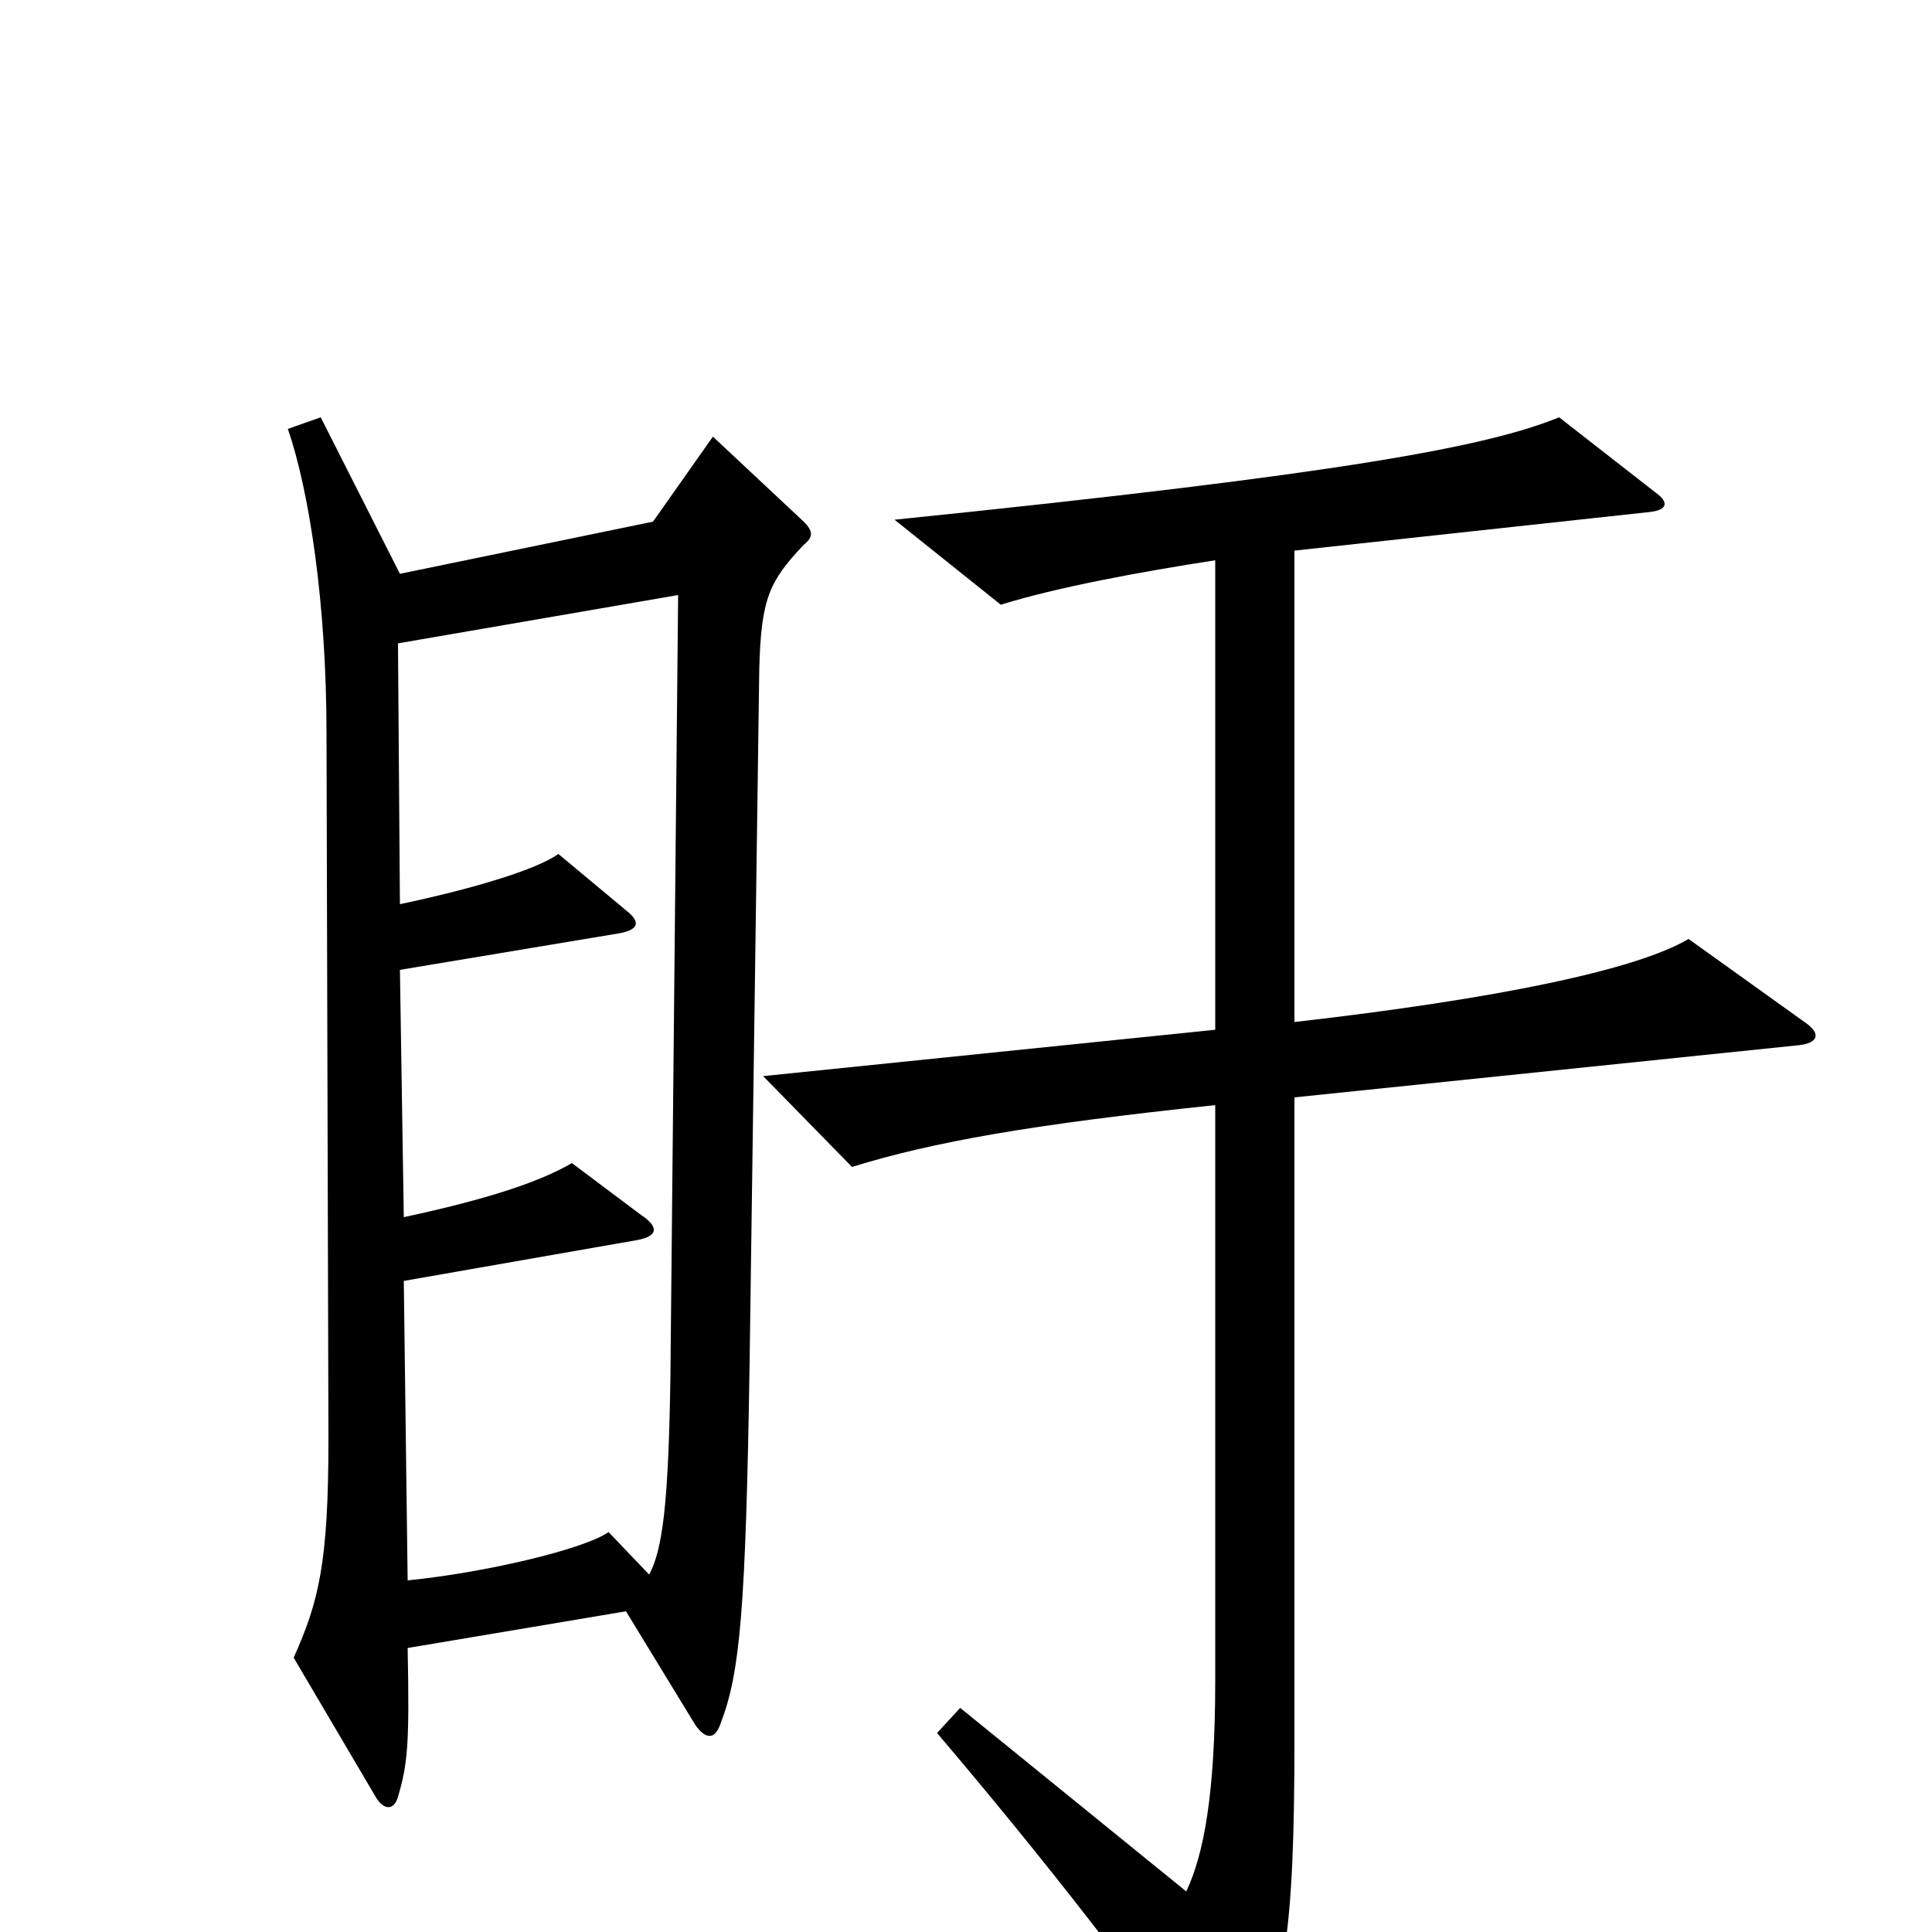 <svg xmlns="http://www.w3.org/2000/svg" viewBox="0 -1000 1000 1000">
	<path fill="#000000" d="M416 -718C421 -722 421 -725 416 -730L369 -774L338 -730L207 -703L166 -784L149 -778C160 -746 169 -688 169 -620L170 -255C170 -191 165 -171 152 -142L195 -69C199 -63 204 -63 206 -70C211 -87 212 -97 211 -147L324 -166L360 -107C365 -100 370 -99 373 -108C383 -134 386 -166 388 -295L393 -654C394 -690 398 -699 416 -718ZM934 -471L874 -514C847 -498 775 -483 670 -471V-715L854 -735C863 -736 864 -740 857 -745L807 -784C770 -769 698 -755 463 -731L518 -687C547 -696 590 -704 629 -710V-467L395 -443L441 -396C483 -409 534 -418 629 -428V-130C629 -71 623 -40 614 -21L497 -116L485 -103C542 -36 589 25 627 79C634 88 638 87 642 80C665 34 670 2 670 -100V-432L931 -459C941 -460 943 -465 934 -471ZM351 -692L347 -287C346 -222 343 -198 336 -185L315 -207C302 -198 251 -186 211 -182L209 -337L329 -358C341 -360 341 -365 332 -371L296 -398C279 -388 251 -379 209 -370L207 -498L321 -517C331 -519 331 -523 325 -528L289 -558C278 -550 245 -540 207 -532L206 -667Z"/>
</svg>